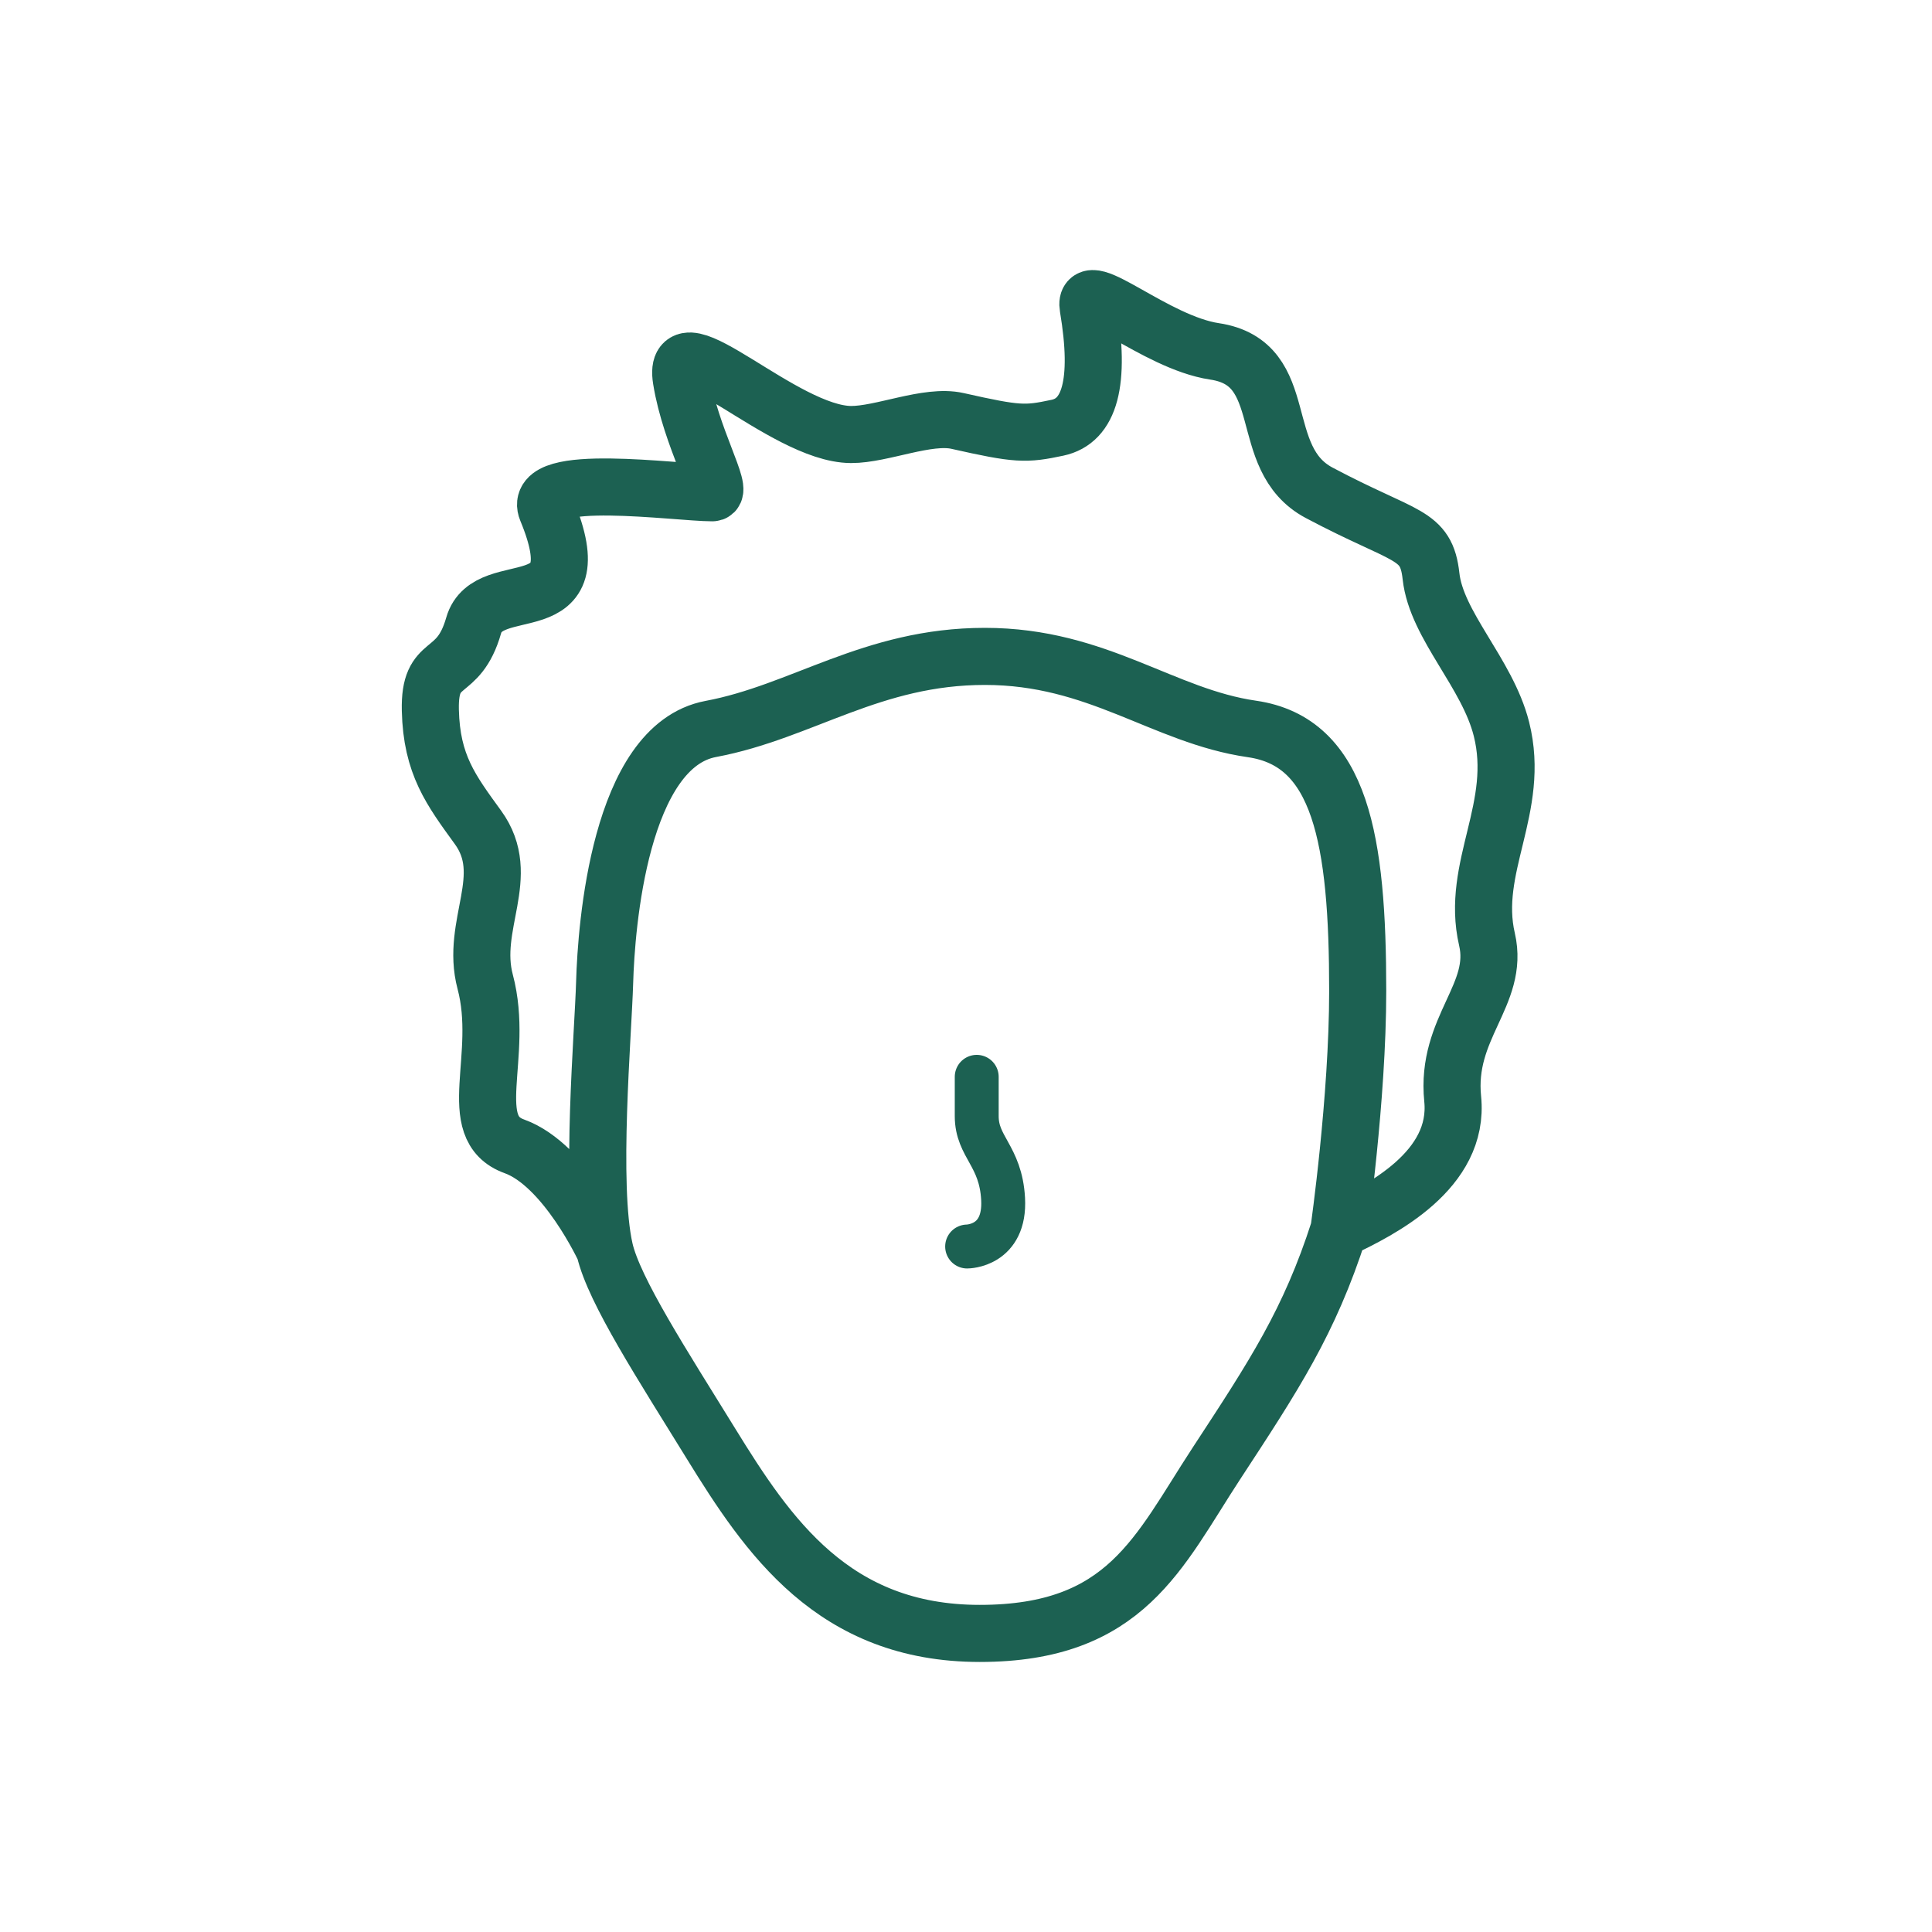 <svg width="440" height="440" viewBox="0 0 440 440" fill="none" xmlns="http://www.w3.org/2000/svg">
<path d="M137.707 284.6C137.707 284.6 128.84 265.291 117.149 261.073C105.458 256.856 115.021 240.602 110.499 223.597C107.031 210.556 116.92 199.55 108.854 188.429C102.688 179.927 98.295 174.13 98.009 161.763C97.723 149.396 104.333 154.806 107.875 142.439C111.245 130.675 135.595 142.864 124.521 116.16C120.898 107.424 154.172 112.226 162.208 112.226C165 112.226 157.263 99.551 155.17 86.44C152.881 72.109 178.384 98.88 193.811 98.959C200.819 98.994 211.251 94.332 218.065 95.867C231.788 98.959 233.541 98.959 240.832 97.413C248.124 95.867 250.723 87.253 247.821 69.974C246.587 62.631 263.031 77.993 276.596 80.022C294.684 82.727 285.64 104.369 300.419 112.226C320.154 122.719 324.815 121.311 325.906 131.232C327.14 142.439 338.723 153.264 341.939 166.014C346.461 183.942 334.831 197.479 338.65 213.935C341.572 226.528 329.195 234.032 330.839 250.263C332.484 266.495 314.531 275.577 304.941 280.085M137.707 284.6C134.347 269.822 137.361 235.622 137.707 223.597C138.066 211.138 141.086 169.909 161.884 166.014C182.682 162.119 198.534 149.489 224.302 149.489C250.069 149.489 264.853 163.088 285.129 166.014C305.405 168.94 309.207 191.332 309.207 225.672C309.207 250.263 304.941 280.085 304.941 280.085M137.707 284.6C139.819 293.889 151.071 311.174 161.884 328.716C174.912 349.851 189.8 372 223.136 372C256.471 372 263.833 353.45 276.988 333.353C290.142 313.257 298.194 301.092 304.941 280.085" stroke="#1C6152" stroke-width="13"/>
<path d="M222.442 245.239C222.442 245.239 222.442 249.481 222.442 254.194C222.442 261.263 227.904 263.149 228.45 273.046C229.048 283.886 220.258 283.886 220.258 283.886" stroke="#1C6152" stroke-width="10" stroke-linecap="round"/>
</svg>
